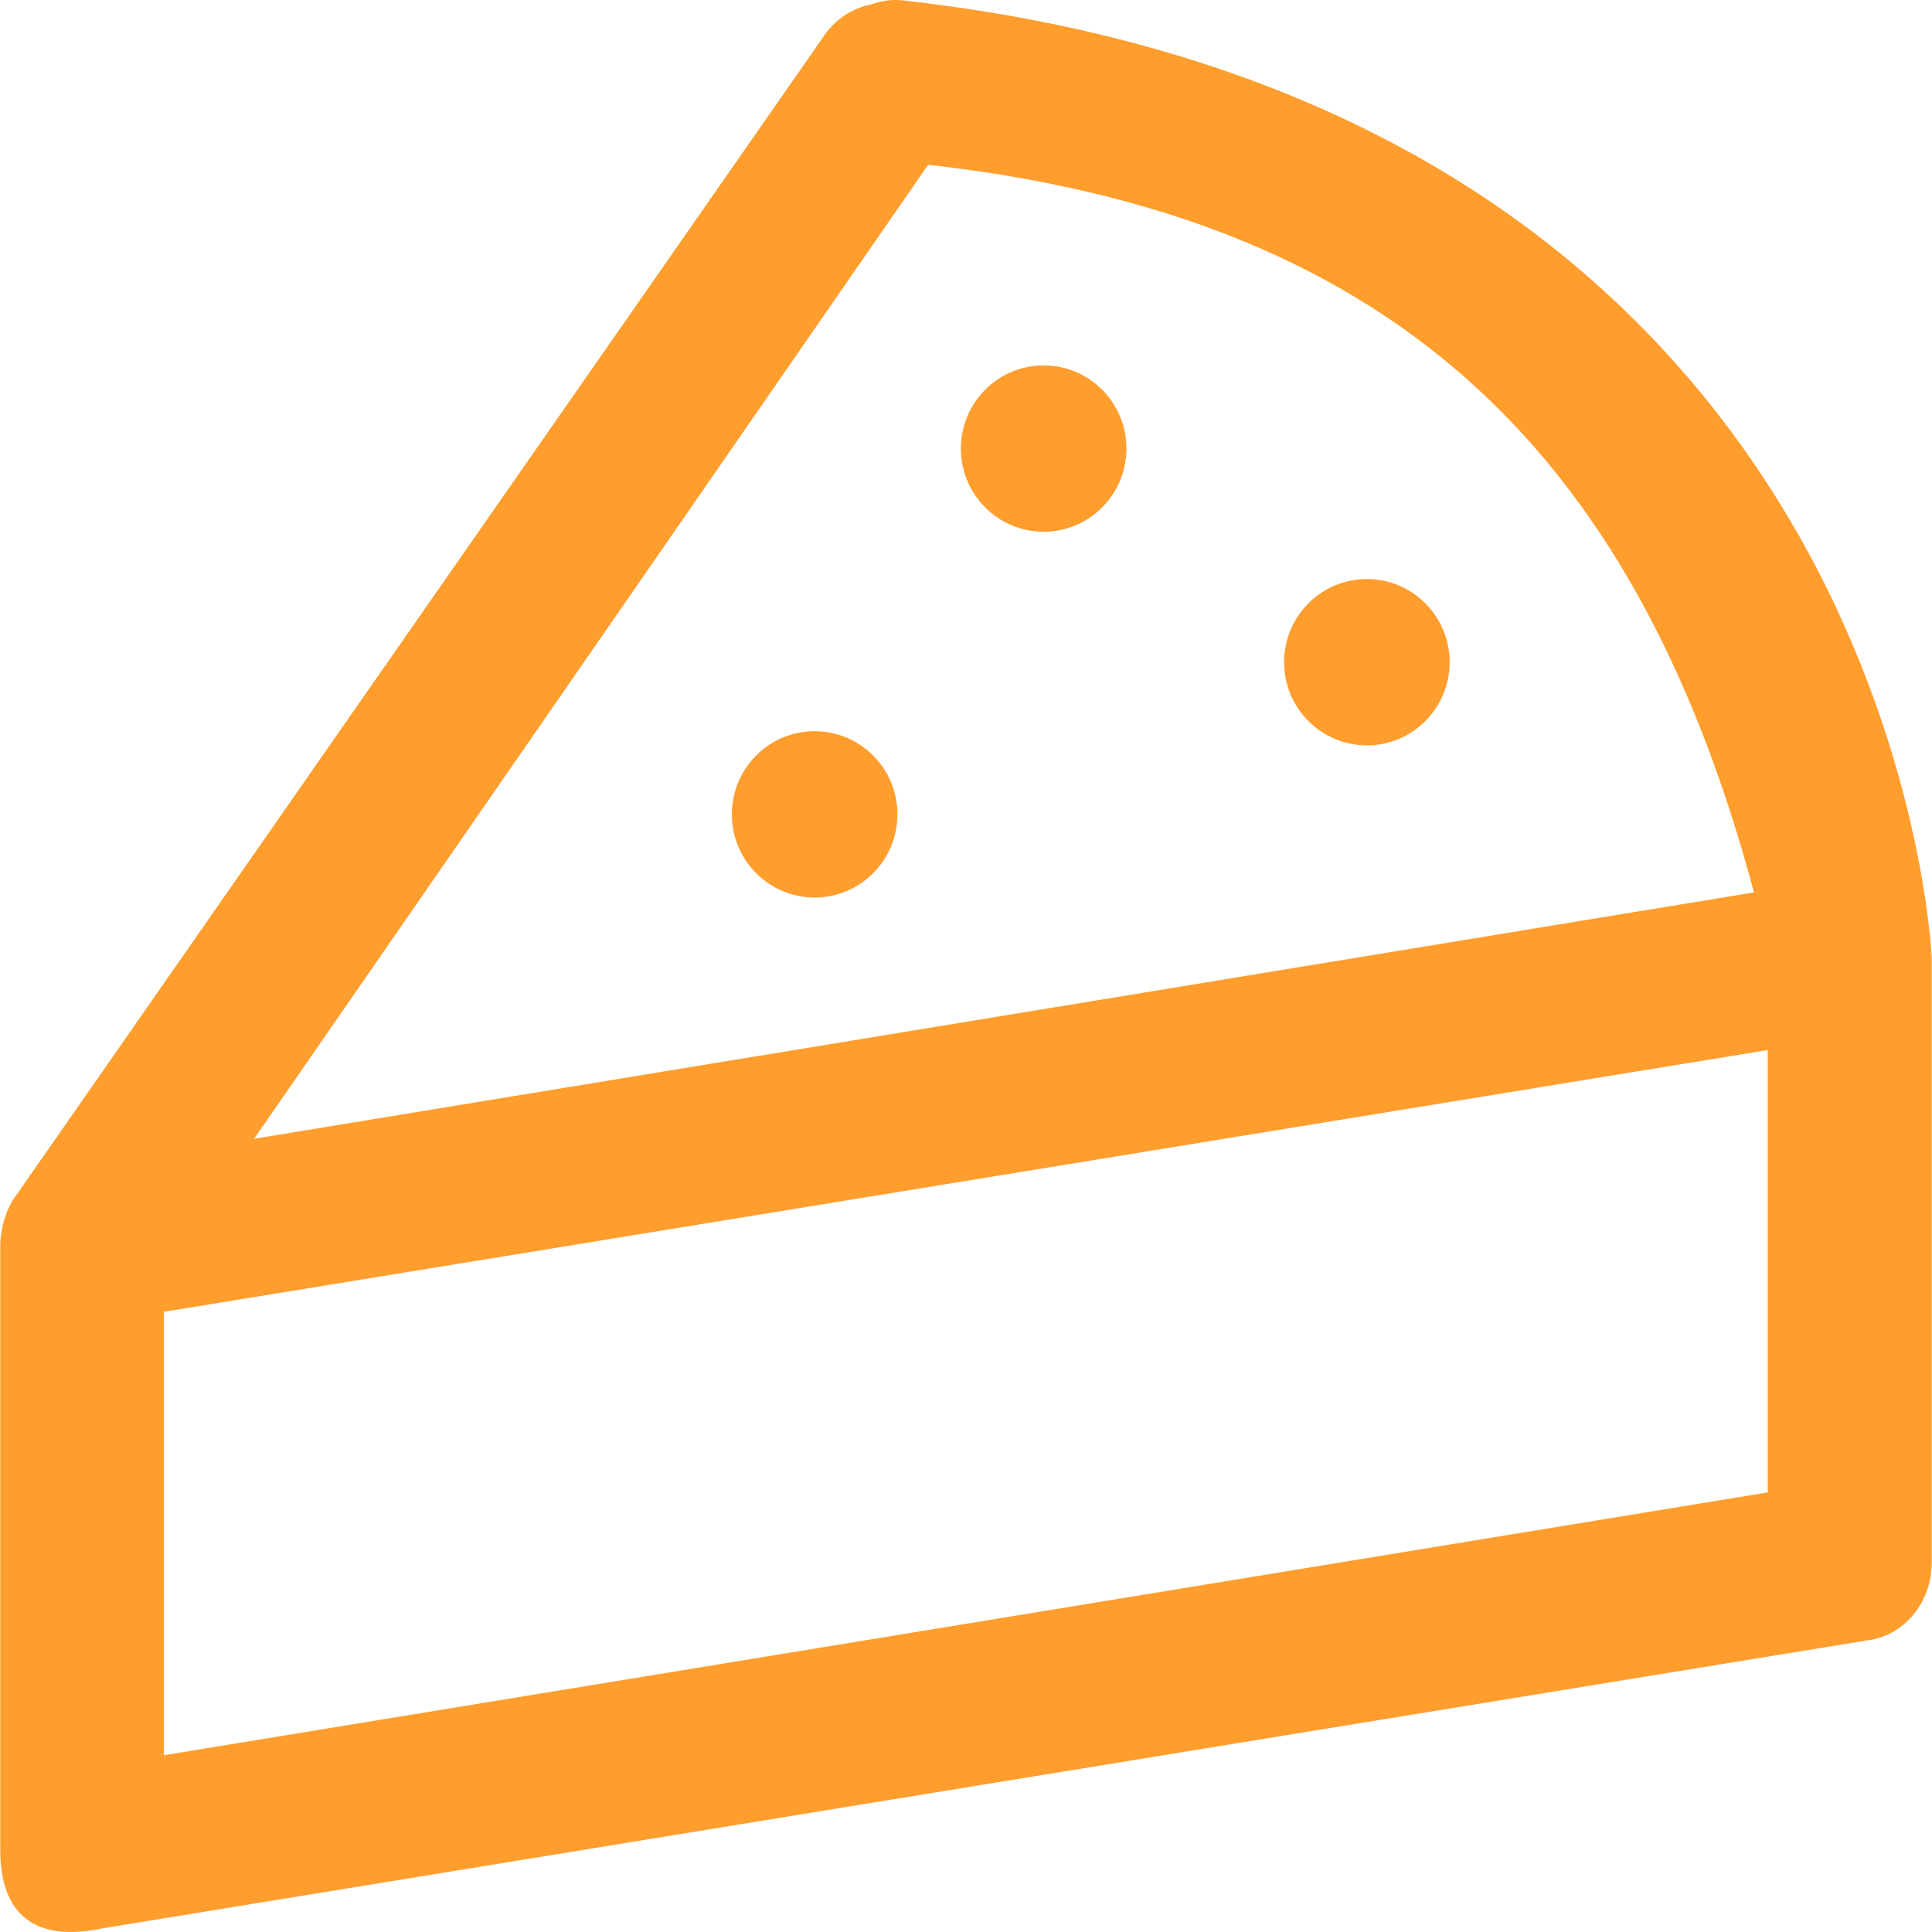 <?xml version="1.0" encoding="iso-8859-1"?>
<!-- Uploaded to: SVG Repo, www.svgrepo.com, Generator: SVG Repo Mixer Tools -->
<svg fill="#ff9d2d" height="60px" width="60px" version="1.1" id="Capa_1" xmlns="http://www.w3.org/2000/svg" xmlns:xlink="http://www.w3.org/1999/xlink" 
	 viewBox="0 0 490.139 490.139" xml:space="preserve">
<g>
	<g>
		<path d="M229.069,0.098c-2.7-0.3-5.5,0.1-8,1c-4.9,1-9.3,3.8-12.3,8.4l-205.6,295.1c-3.1,5.3-3.1,10.8-3.1,11.5v153.3
			c0,14.1,6.7,23.9,26,19.8l447.4-73c9.3-1,16.6-9.4,16.6-19.8v-153.3C490.069,242.398,481.069,28.298,229.069,0.098z
			 M235.469,41.798c114.5,12.9,178.7,69.3,209.5,184.6l-380.5,62.5L235.469,41.798z M448.569,378.598l-407,66.7v-112.5l406.9-66.4
			v112.2H448.569z"/>
		<ellipse cx="346.769" cy="167.998" rx="21" ry="21.1"/>
		<ellipse cx="206.669" cy="206.598" rx="21" ry="21.1"/>
		<ellipse cx="264.769" cy="113.798" rx="21" ry="21.1"/>
	</g>
</g>
</svg>